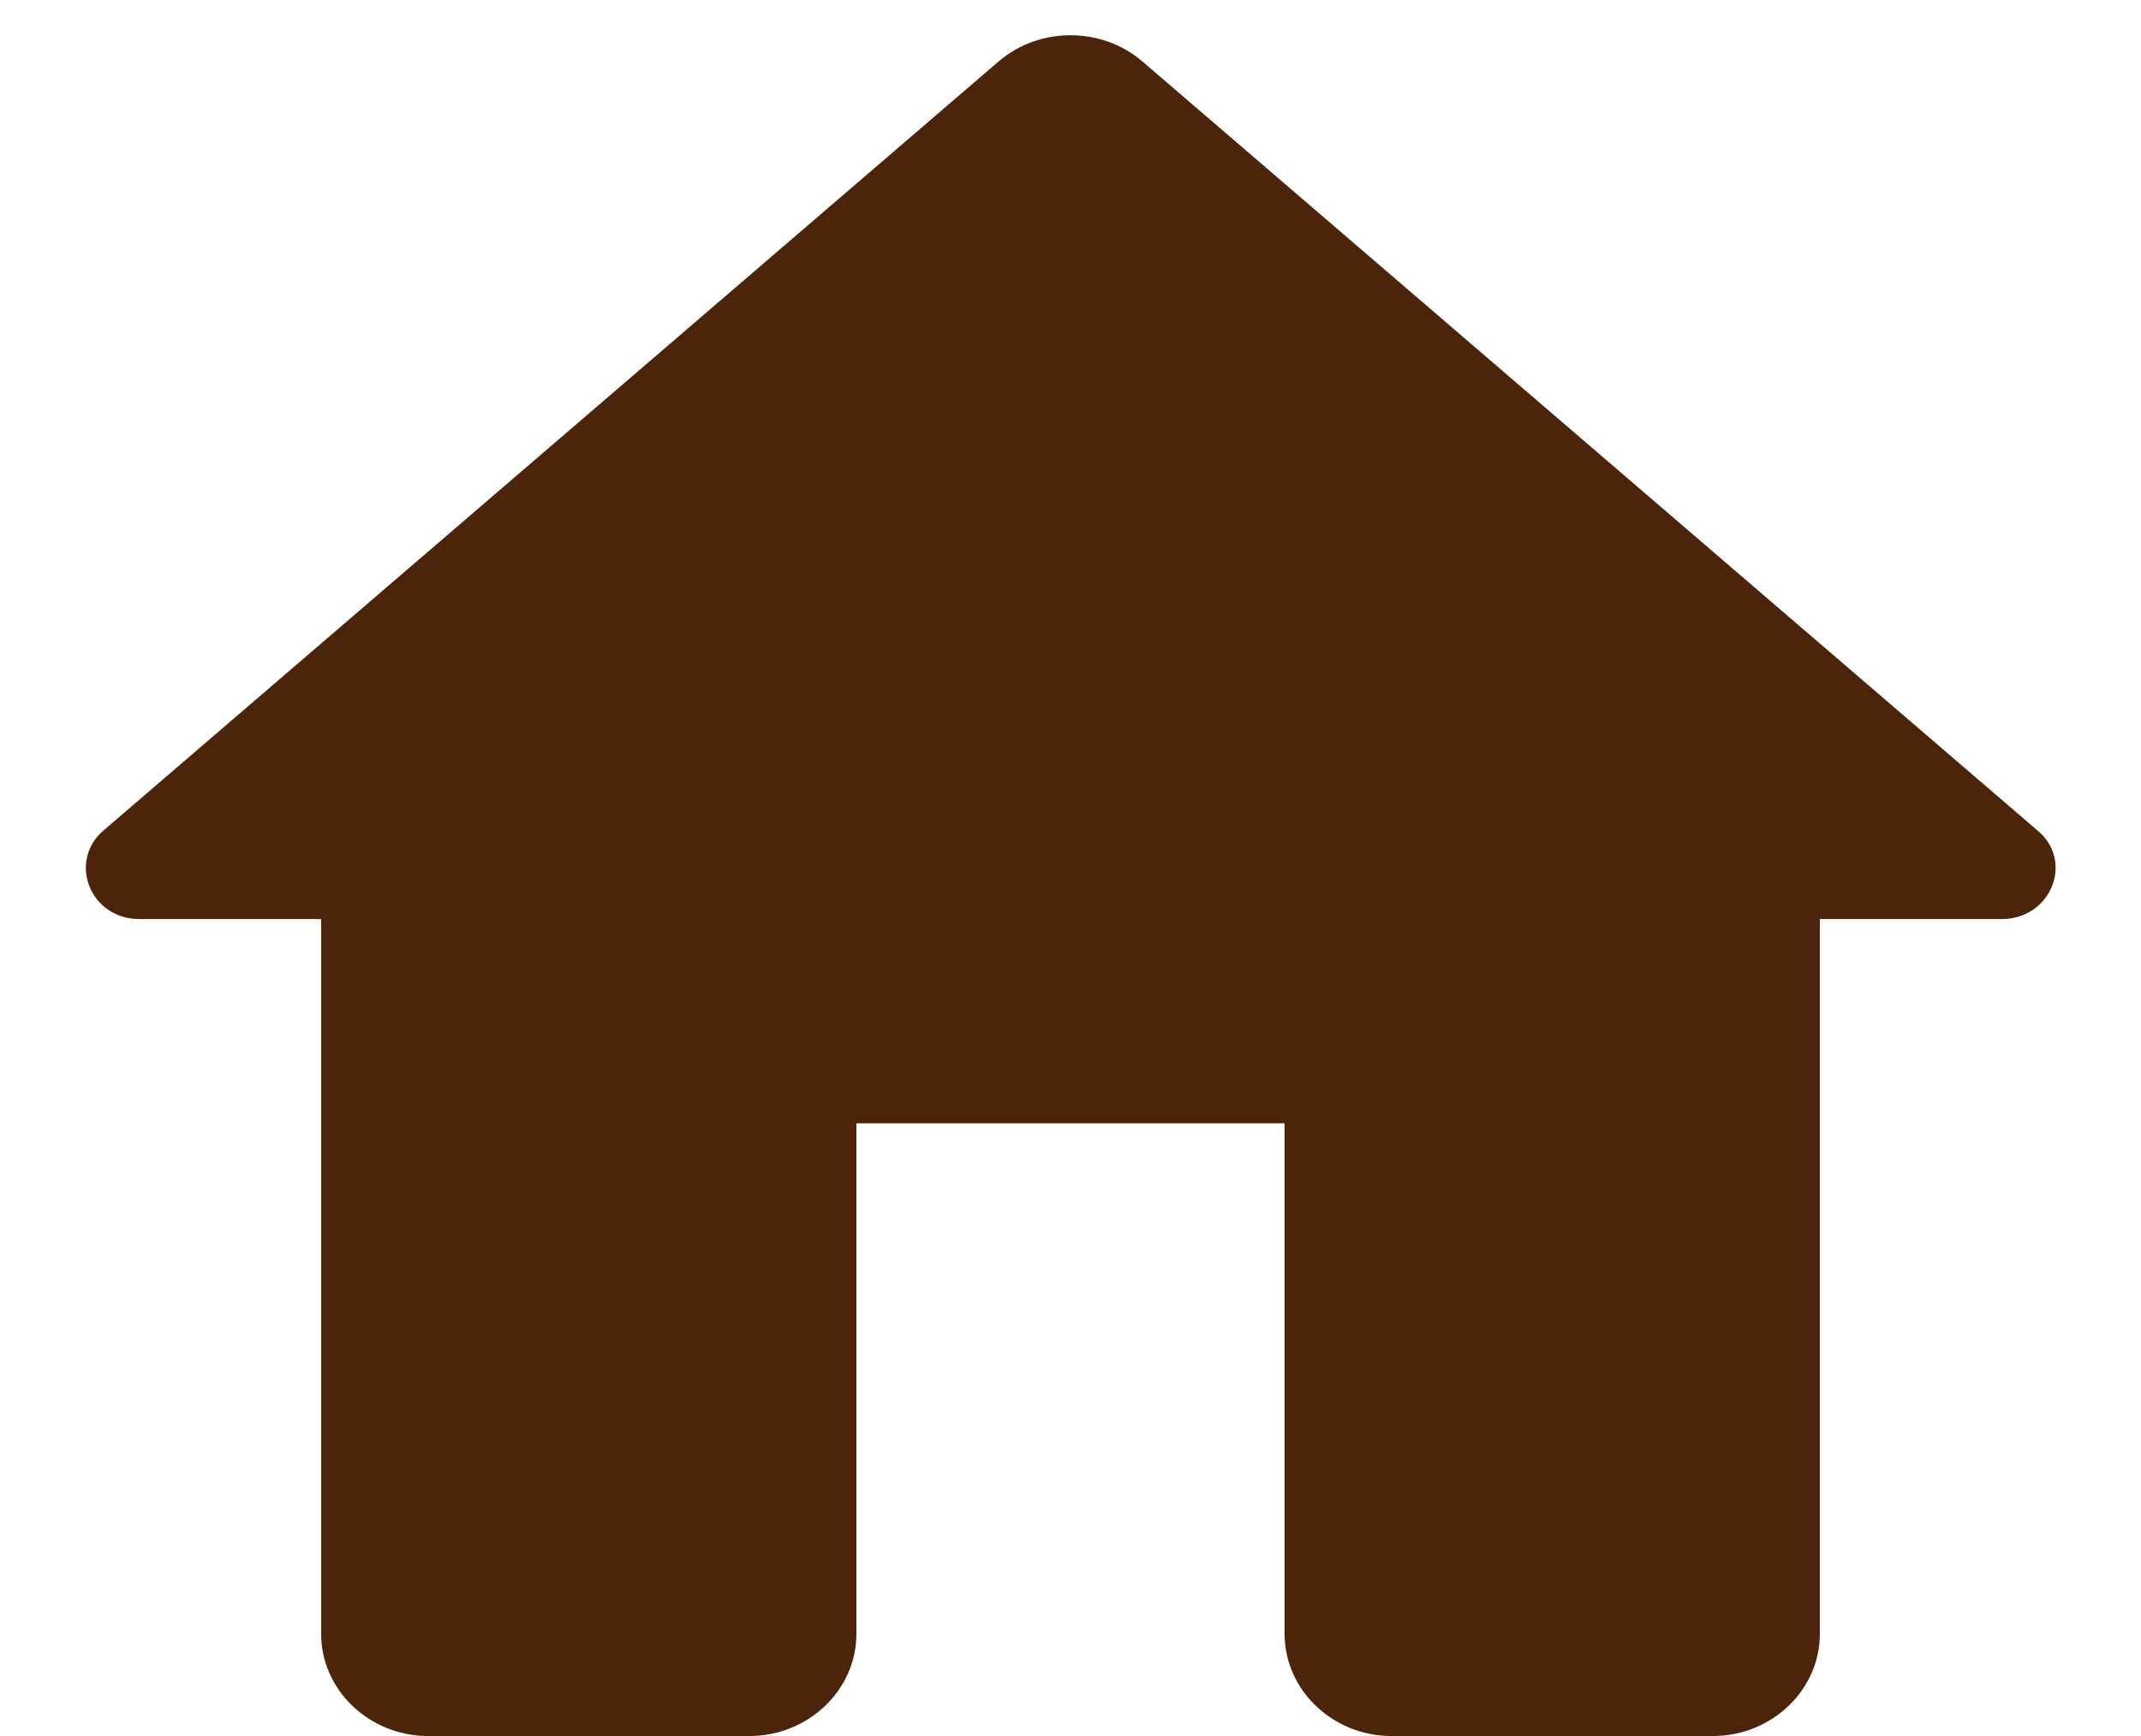 <svg width="37" height="30" viewBox="0 0 37 30" fill="none" xmlns="http://www.w3.org/2000/svg">
<path fill-rule="evenodd" clip-rule="evenodd" d="M14.8 28.235V19.412H22.2V28.235C22.2 29.206 23.032 30 24.05 30H29.6C30.617 30 31.45 29.206 31.45 28.235V15.882H34.595C35.446 15.882 35.853 14.877 35.206 14.347L19.739 1.059C19.037 0.459 17.963 0.459 17.261 1.059L1.794 14.347C1.165 14.877 1.554 15.882 2.405 15.882H5.55V28.235C5.55 29.206 6.382 30 7.4 30H12.95C13.967 30 14.8 29.206 14.8 28.235Z" fill="#4C2409"/>
</svg>
